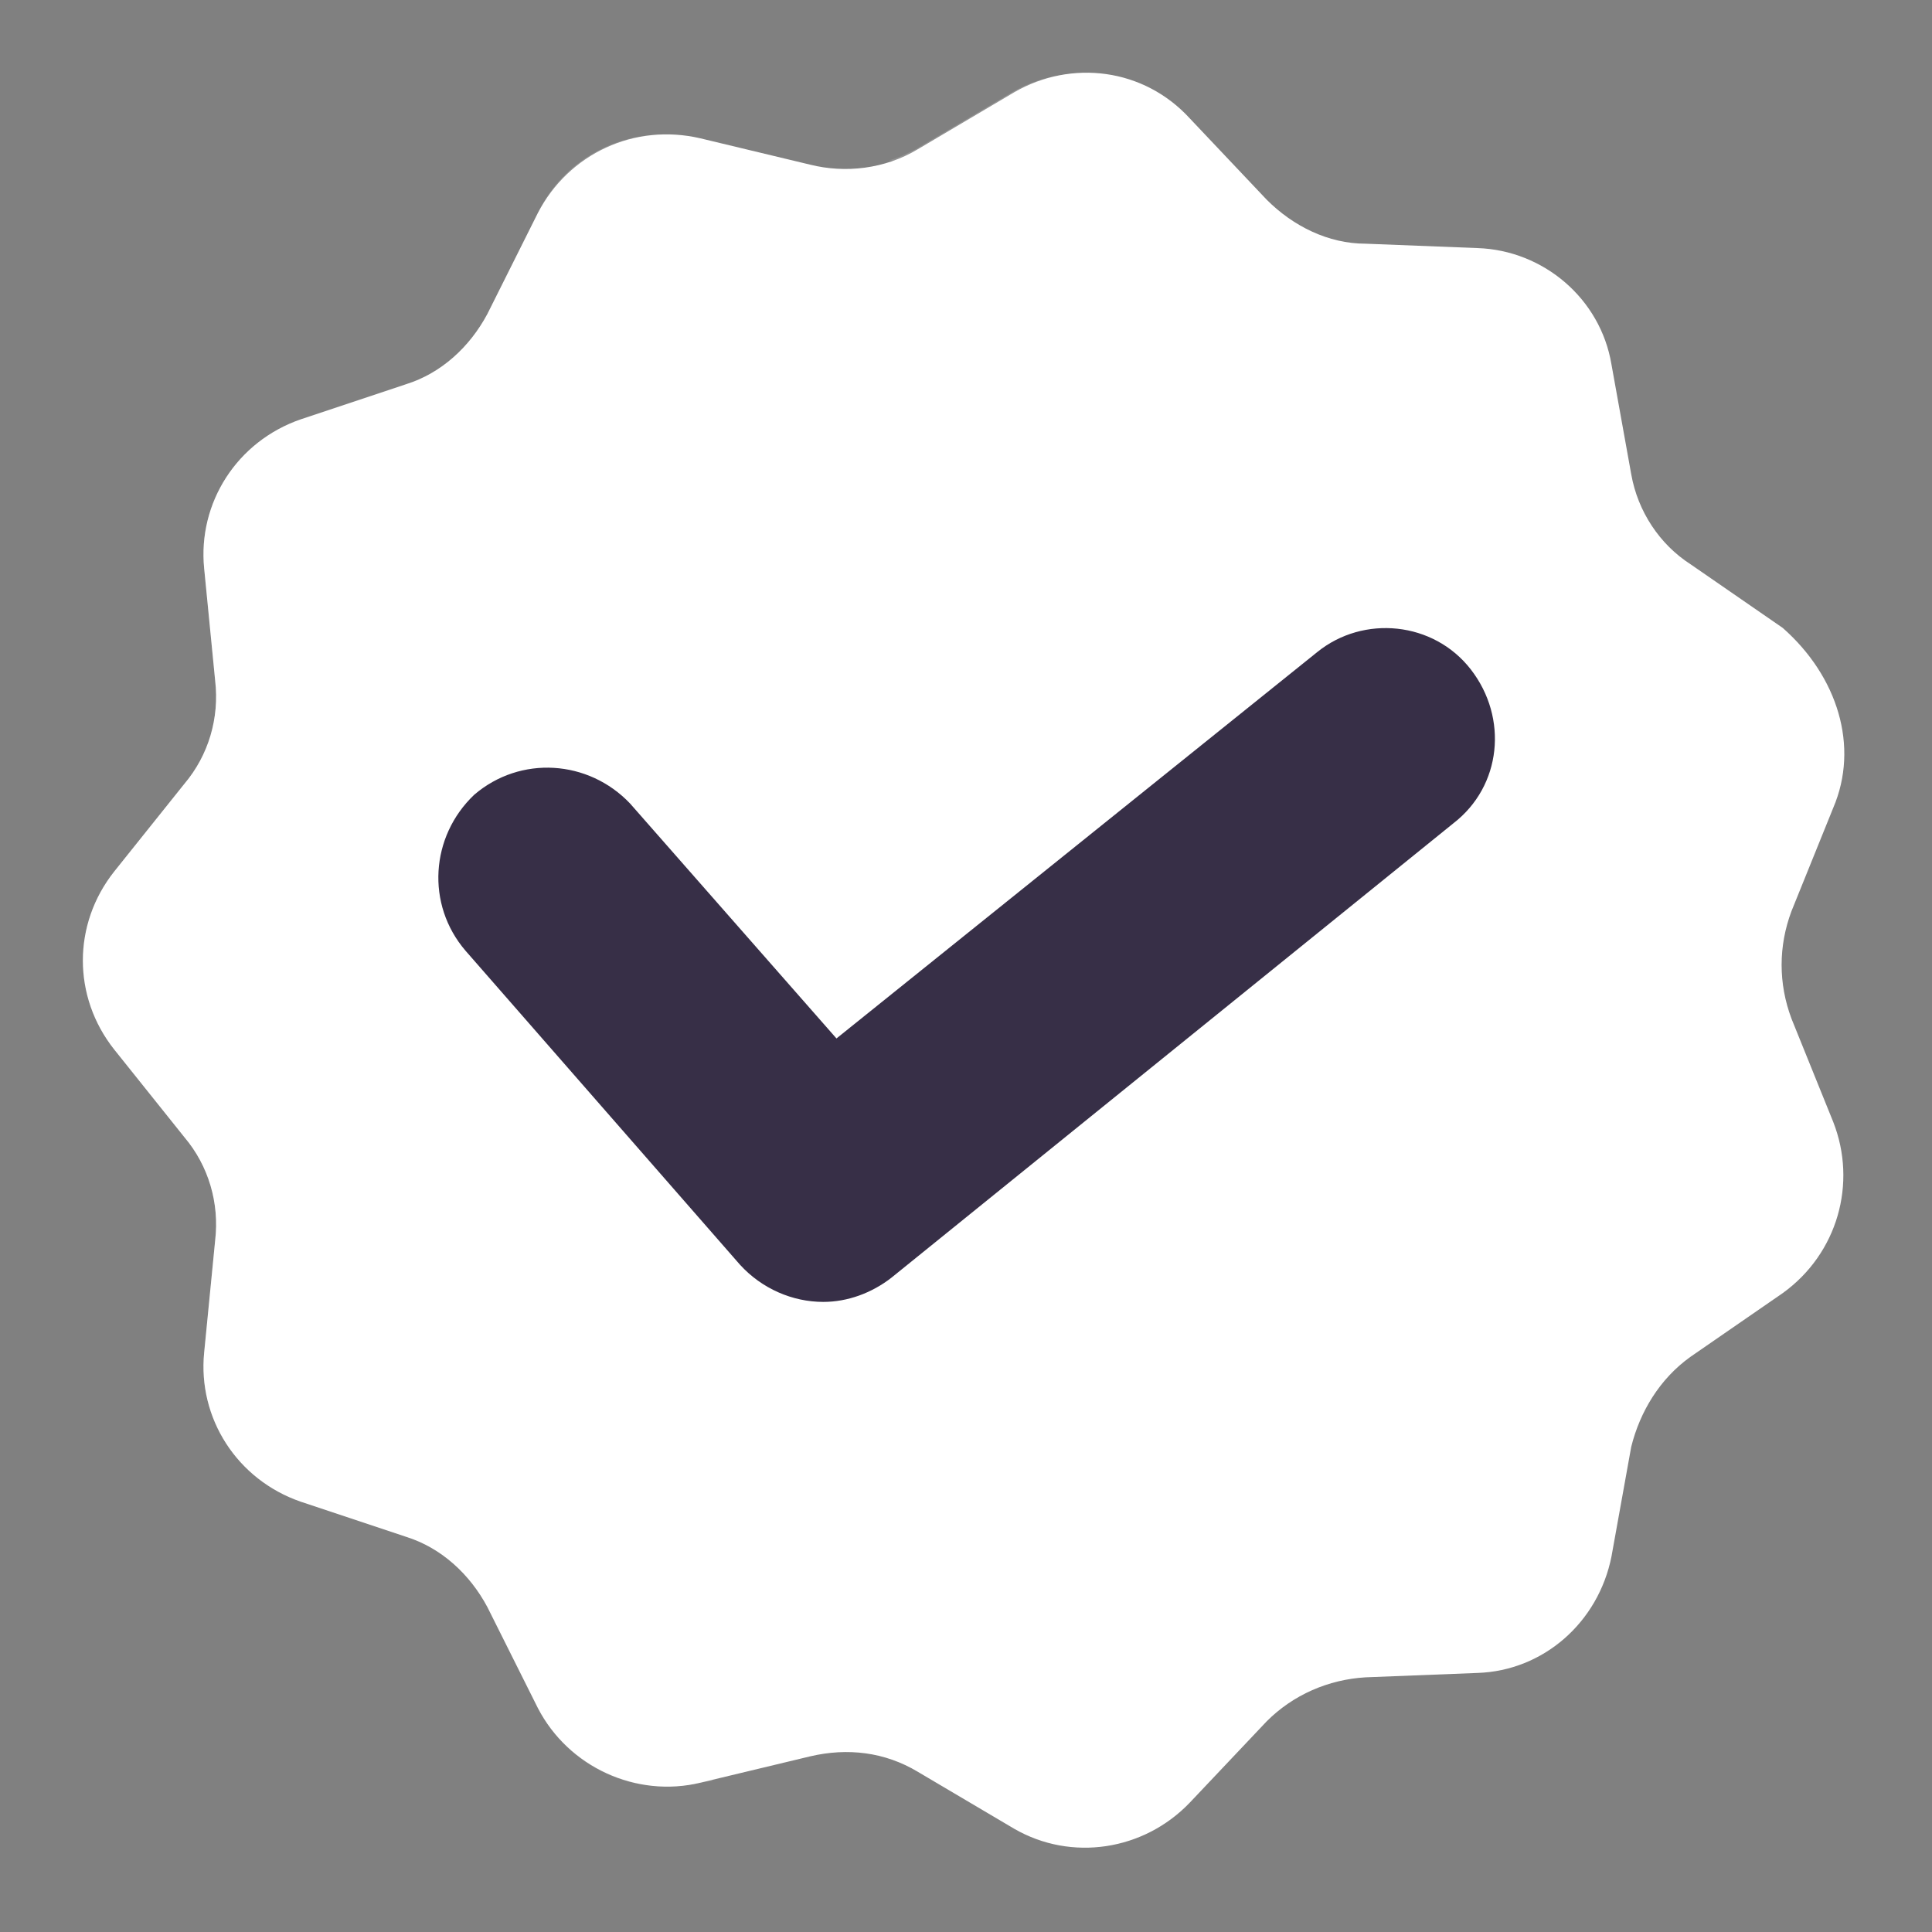 <svg width="22" height="22" viewBox="0 0 22 22" fill="none" xmlns="http://www.w3.org/2000/svg">
<rect x="0" y="0" width="22" height="22" fill="#808080" stroke="none"/>
<path d="M20.875 9.2L20.4 10.375C20.25 10.775 20.25 11.2 20.4 11.6L20.875 12.775C21.15 13.475 20.925 14.275 20.3 14.725L19.25 15.45C18.9 15.7 18.675 16.075 18.575 16.475L18.35 17.725C18.2 18.475 17.575 19.025 16.825 19.05L15.55 19.1C15.125 19.125 14.725 19.3 14.425 19.6L13.55 20.525C13.025 21.075 12.2 21.2 11.55 20.825L10.45 20.175C10.075 19.95 9.65 19.9 9.225 20L7.975 20.3C7.25 20.475 6.475 20.125 6.125 19.45L5.55 18.3C5.35 17.925 5.025 17.625 4.625 17.5L3.425 17.1C2.7 16.85 2.25 16.15 2.325 15.4L2.45 14.125C2.5 13.7 2.375 13.275 2.1 12.95L1.3 11.95C0.825 11.35 0.825 10.525 1.3 9.925L2.1 8.925C2.375 8.6 2.5 8.175 2.45 7.75L2.325 6.475C2.25 5.725 2.7 5.025 3.425 4.775L4.625 4.375C5.025 4.25 5.35 3.95 5.55 3.575L6.125 2.425C6.475 1.75 7.225 1.4 7.975 1.575L9.225 1.875C9.625 1.975 10.075 1.925 10.45 1.7L11.55 1.05C12.2 0.675 13.025 0.775 13.55 1.35L14.425 2.275C14.725 2.575 15.125 2.775 15.55 2.775L16.825 2.825C17.575 2.85 18.225 3.4 18.35 4.15L18.575 5.4C18.65 5.825 18.9 6.2 19.25 6.425L20.3 7.15C20.925 7.7 21.175 8.5 20.875 9.2Z" fill="white"/>
<g opacity="0.15">
<path d="M6.85 19.375L6.275 18.225C6.075 17.85 5.75 17.55 5.35 17.425L4.15 17.025C3.425 16.775 2.975 16.075 3.05 15.325L3.175 14.05C3.225 13.625 3.1 13.2 2.825 12.875L2.025 11.875C1.55 11.275 1.55 10.45 2.025 9.85L2.825 8.85C3.1 8.525 3.225 8.1 3.175 7.675L3.05 6.4C2.975 5.65 3.425 4.95 4.15 4.7L5.35 4.3C5.75 4.175 6.075 3.875 6.275 3.5L6.85 2.35C7.05 1.95 7.4 1.675 7.775 1.55C7.1 1.45 6.425 1.8 6.125 2.425L5.55 3.575C5.35 3.95 5.025 4.25 4.625 4.375L3.425 4.775C2.7 5.025 2.25 5.725 2.325 6.475L2.45 7.75C2.5 8.175 2.375 8.6 2.1 8.925L1.3 9.925C0.825 10.525 0.825 11.35 1.3 11.95L2.1 12.95C2.375 13.275 2.5 13.7 2.45 14.125L2.325 15.4C2.25 16.15 2.7 16.85 3.425 17.1L4.625 17.5C5.025 17.625 5.35 17.925 5.55 18.3L6.125 19.45C6.475 20.125 7.225 20.475 7.975 20.3L8.125 20.275C7.575 20.175 7.1 19.875 6.85 19.375Z" fill="white"/>
<path d="M11.15 1.625L12.25 0.975C12.35 0.925 12.45 0.875 12.55 0.85C12.2 0.8 11.825 0.875 11.525 1.05L10.425 1.7C10.325 1.75 10.225 1.8 10.125 1.825C10.475 1.875 10.825 1.825 11.15 1.625Z" fill="white"/>
<path d="M16.25 19C16.125 19 16 19.025 15.9 19.05L16.8 19C16.925 19 17.025 18.975 17.15 18.95L16.25 19Z" fill="white"/>
<path d="M12.25 20.725L11.15 20.075C10.775 19.85 10.35 19.8 9.925 19.9L9.775 19.925C10 19.95 10.2 20.025 10.4 20.125L11.5 20.775C11.925 21.025 12.4 21.05 12.85 20.9C12.65 20.9 12.45 20.85 12.25 20.725Z" fill="white"/>
</g>
<path d="M7 9.4L10.125 12.975L16.525 7.825" fill="white"/>
<path d="M9.375 14.825C9.025 14.825 8.675 14.675 8.425 14.4L5.3 10.825C4.85 10.3 4.9 9.525 5.4 9.05C5.925 8.6 6.7 8.65 7.175 9.15L9.525 11.825L15 7.425C15.525 7 16.325 7.075 16.75 7.625C17.175 8.175 17.1 8.95 16.55 9.375L10.15 14.55C9.925 14.725 9.65 14.825 9.375 14.825Z" fill="#372F47"/>
</svg>
